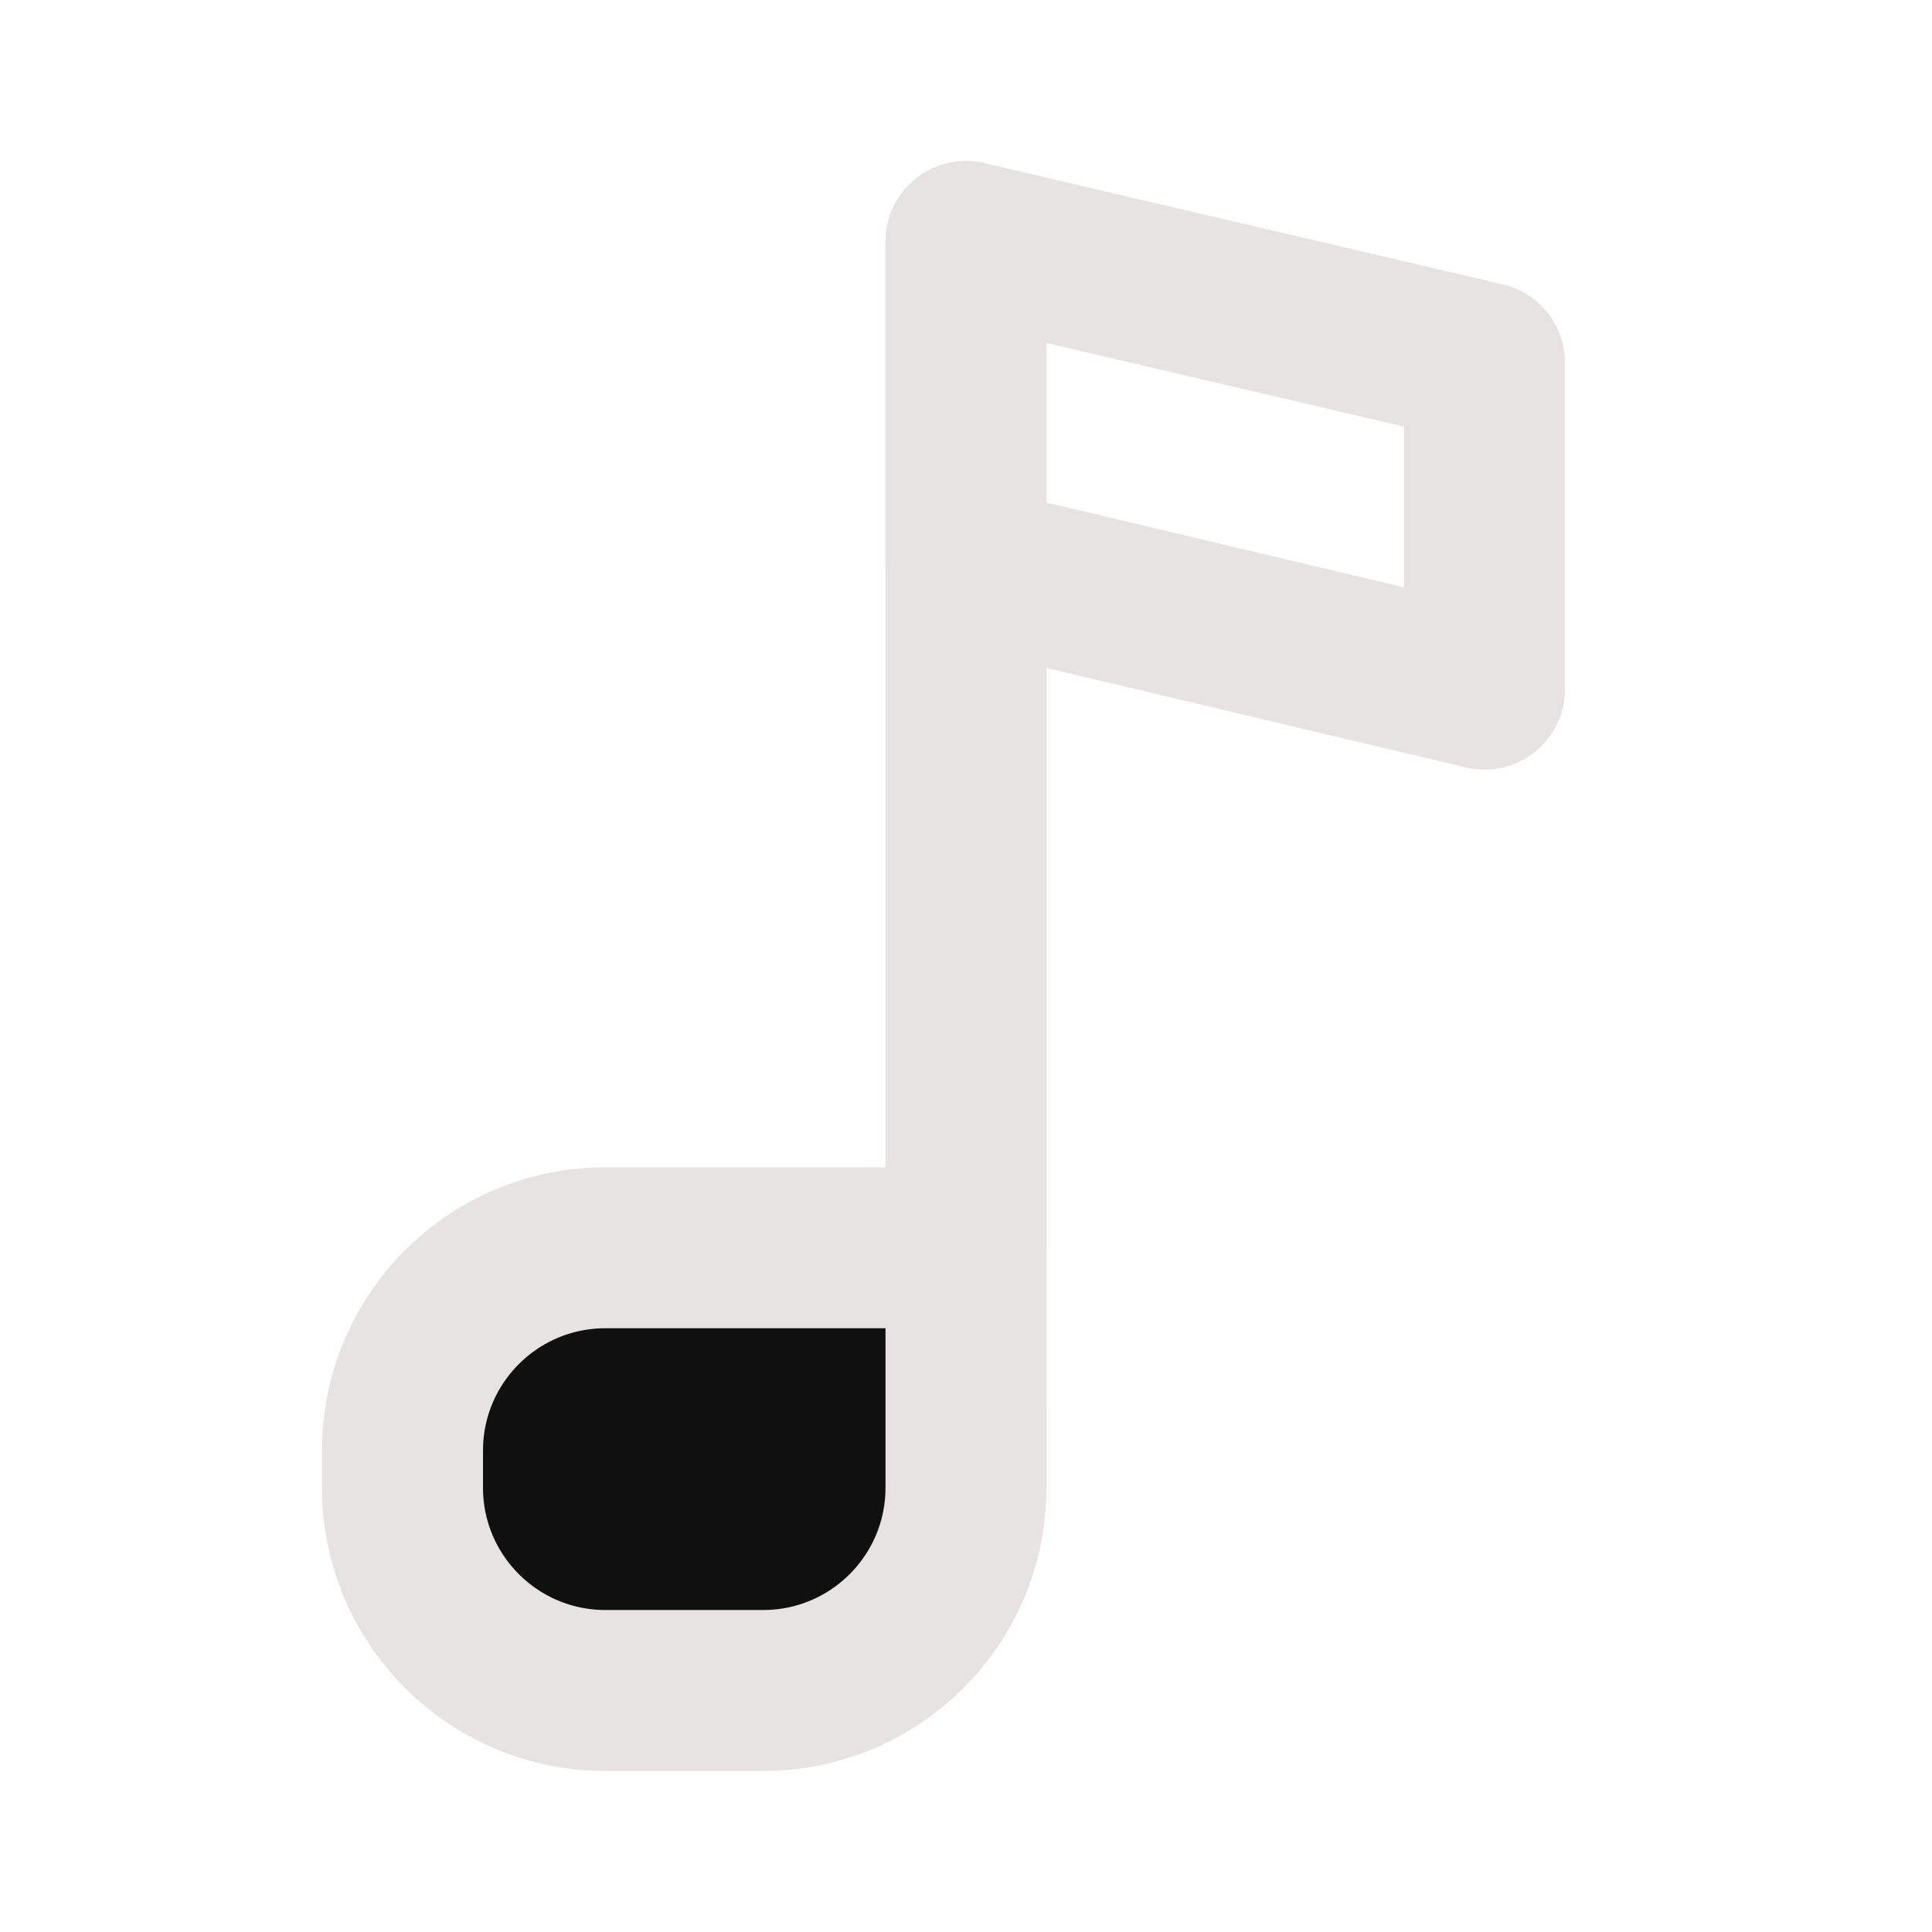 <svg width="25" height="25" viewBox="0 0 48 48" fill="none" xmlns="http://www.w3.org/2000/svg"><path d="M24 6V35" stroke="#e7e3e3" stroke-width="4" stroke-linecap="round" stroke-linejoin="round"/><path d="M10 36.04C10 33.257 12.257 31 15.04 31H24V36.96C24 39.743 21.744 42 18.96 42H15.04C12.257 42 10 39.743 10 36.96V36.04Z" fill="#101011" stroke="#e7e3e3" stroke-width="4" stroke-linejoin="round"/><path fill-rule="evenodd" clip-rule="evenodd" d="M24 14.066L36.883 17.122V9.013L24 6V14.066Z" stroke="#e7e3e3" stroke-width="4" stroke-linecap="round" stroke-linejoin="round"/></svg>